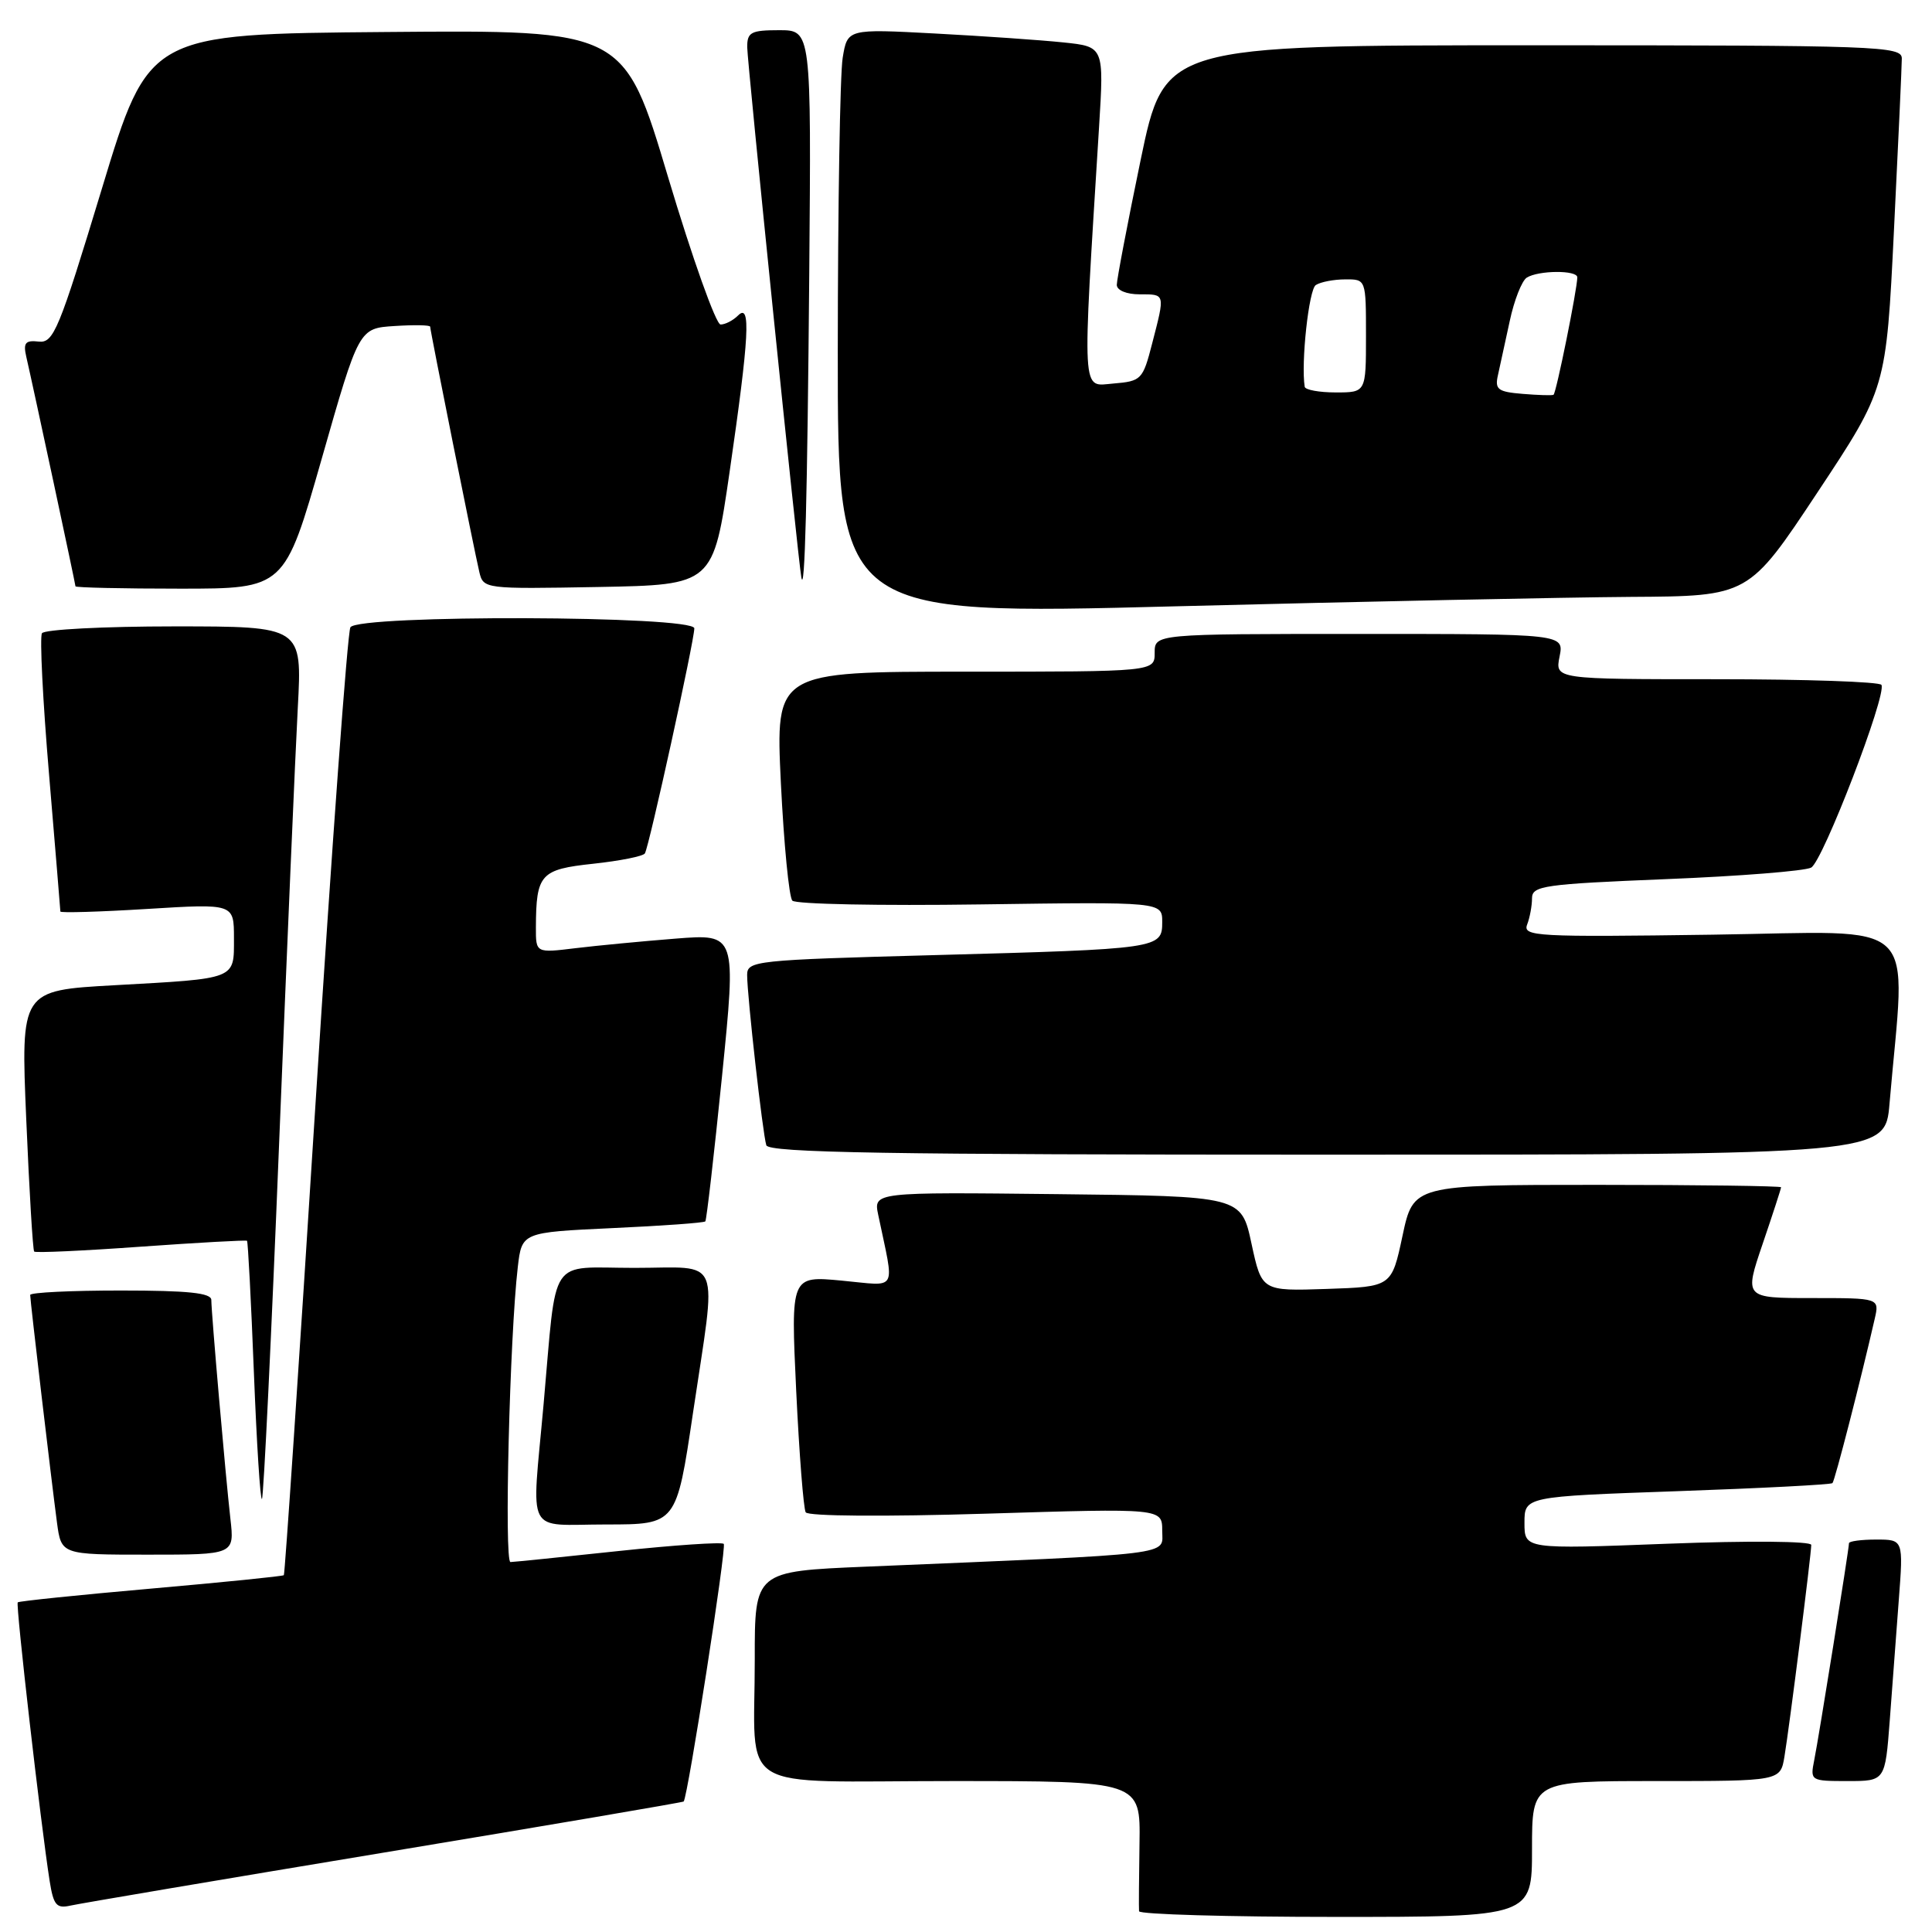 <?xml version="1.0" encoding="UTF-8" standalone="no"?>
<!DOCTYPE svg PUBLIC "-//W3C//DTD SVG 1.1//EN" "http://www.w3.org/Graphics/SVG/1.1/DTD/svg11.dtd" >
<svg xmlns="http://www.w3.org/2000/svg" xmlns:xlink="http://www.w3.org/1999/xlink" version="1.1" viewBox="0 0 256 256">
 <g >
 <path fill="currentColor"
d=" M 203.00 245.00 C 203.00 236.00 203.00 236.00 219.45 236.00 C 235.91 236.00 235.91 236.00 236.45 232.75 C 237.10 228.85 240.00 205.95 240.00 204.71 C 240.00 204.21 231.78 204.14 221.00 204.55 C 202.00 205.28 202.00 205.28 202.00 201.79 C 202.00 198.30 202.00 198.30 222.23 197.59 C 233.35 197.20 242.62 196.72 242.81 196.52 C 243.13 196.21 246.59 182.72 248.41 174.75 C 249.04 172.00 249.04 172.00 240.08 172.00 C 231.12 172.00 231.12 172.00 233.56 164.82 C 234.90 160.88 236.00 157.50 236.00 157.32 C 236.00 157.15 225.04 157.00 211.64 157.00 C 187.28 157.00 187.28 157.00 185.84 163.75 C 184.40 170.50 184.40 170.50 175.80 170.79 C 167.19 171.08 167.19 171.08 165.83 164.79 C 164.48 158.50 164.48 158.50 140.11 158.23 C 115.74 157.96 115.74 157.96 116.37 160.98 C 118.54 171.41 119.11 170.39 111.54 169.69 C 104.78 169.05 104.78 169.05 105.50 184.28 C 105.90 192.65 106.47 199.90 106.76 200.39 C 107.07 200.91 117.18 200.98 130.65 200.57 C 154.00 199.85 154.00 199.85 154.00 202.83 C 154.00 206.14 156.49 205.84 114.75 207.59 C 100.00 208.21 100.00 208.21 100.01 219.85 C 100.03 237.91 96.94 236.00 126.18 236.00 C 151.12 236.00 151.12 236.00 150.99 244.25 C 150.92 248.79 150.89 252.84 150.93 253.25 C 150.97 253.66 162.70 254.00 177.00 254.00 C 203.00 254.00 203.00 254.00 203.00 245.00 Z  M 50.96 245.46 C 72.66 241.86 90.50 238.82 90.59 238.71 C 91.15 238.03 96.30 204.97 95.90 204.57 C 95.64 204.31 89.36 204.73 81.96 205.52 C 74.56 206.31 68.11 206.97 67.64 206.98 C 66.79 207.00 67.54 177.04 68.61 167.89 C 69.15 163.29 69.15 163.29 81.15 162.73 C 87.75 162.43 93.29 162.03 93.46 161.84 C 93.62 161.65 94.62 153.00 95.67 142.62 C 97.57 123.74 97.57 123.74 89.54 124.37 C 85.12 124.72 79.14 125.29 76.25 125.64 C 71.00 126.28 71.00 126.28 71.01 122.89 C 71.04 115.82 71.60 115.20 78.61 114.45 C 82.14 114.07 85.22 113.46 85.45 113.08 C 86.01 112.18 92.00 84.89 92.00 83.26 C 92.00 81.56 47.48 81.42 46.43 83.12 C 46.05 83.73 43.97 112.19 41.80 146.35 C 39.64 180.51 37.75 208.58 37.61 208.72 C 37.47 208.86 29.55 209.66 20.00 210.50 C 10.45 211.34 2.51 212.16 2.35 212.32 C 2.06 212.60 5.41 241.79 6.58 249.25 C 7.09 252.46 7.49 252.92 9.34 252.50 C 10.53 252.23 29.26 249.06 50.96 245.46 Z  M 250.40 228.00 C 250.73 223.60 251.27 216.40 251.60 212.00 C 252.21 204.00 252.21 204.00 248.60 204.00 C 246.62 204.00 245.00 204.22 245.00 204.48 C 245.00 205.25 241.00 230.24 240.39 233.25 C 239.85 235.96 239.92 236.00 244.82 236.00 C 249.79 236.00 249.79 236.00 250.40 228.00 Z  M 30.53 201.25 C 29.89 195.63 28.01 174.05 28.00 172.25 C 28.00 171.32 24.93 171.00 16.00 171.00 C 9.40 171.00 4.00 171.26 4.00 171.59 C 4.00 172.34 6.81 196.18 7.55 201.75 C 8.12 206.00 8.12 206.00 19.60 206.00 C 31.07 206.00 31.07 206.00 30.53 201.25 Z  M 91.82 187.25 C 94.99 165.92 95.84 168.00 84.05 168.00 C 72.52 168.00 73.82 166.04 72.03 186.05 C 70.44 203.86 69.47 202.00 80.32 202.00 C 89.63 202.00 89.63 202.00 91.82 187.25 Z  M 36.99 151.36 C 38.03 125.59 39.14 99.66 39.46 93.75 C 40.04 83.00 40.04 83.00 23.08 83.00 C 13.75 83.00 5.86 83.41 5.56 83.91 C 5.25 84.41 5.67 92.83 6.50 102.62 C 7.32 112.41 8.00 120.59 8.00 120.78 C 8.00 120.98 13.18 120.83 19.50 120.44 C 31.00 119.73 31.00 119.73 31.00 124.30 C 31.00 129.83 31.49 129.64 15.13 130.55 C 2.75 131.24 2.75 131.24 3.48 148.37 C 3.88 157.79 4.35 165.65 4.53 165.84 C 4.71 166.03 11.07 165.74 18.68 165.19 C 26.28 164.65 32.60 164.30 32.73 164.41 C 32.86 164.53 33.27 172.37 33.64 181.82 C 34.01 191.28 34.49 198.84 34.71 198.62 C 34.93 198.40 35.96 177.14 36.99 151.36 Z  M 250.37 146.25 C 252.52 121.08 255.02 123.46 226.94 123.85 C 203.61 124.18 201.76 124.08 202.35 122.52 C 202.71 121.59 203.00 120.02 203.00 119.03 C 203.00 117.37 204.55 117.15 220.75 116.49 C 230.51 116.10 239.17 115.41 239.99 114.96 C 241.54 114.12 250.03 92.05 249.30 90.75 C 249.07 90.34 239.24 90.00 227.47 90.00 C 206.05 90.00 206.05 90.00 206.65 87.00 C 207.25 84.00 207.25 84.00 180.12 84.00 C 153.00 84.00 153.00 84.00 153.00 86.50 C 153.00 89.00 153.00 89.00 127.88 89.00 C 102.76 89.00 102.76 89.00 103.47 103.75 C 103.87 111.86 104.55 118.88 104.99 119.34 C 105.43 119.81 116.64 120.03 129.89 119.84 C 154.00 119.50 154.00 119.50 154.00 122.17 C 154.00 125.70 153.68 125.75 123.75 126.56 C 100.03 127.20 99.00 127.31 99.00 129.19 C 99.00 131.97 101.06 150.24 101.54 151.75 C 101.85 152.74 117.60 153.00 175.87 153.00 C 249.80 153.00 249.80 153.00 250.37 146.25 Z  M 216.11 79.09 C 231.71 79.00 231.71 79.00 240.82 65.25 C 249.93 51.50 249.93 51.50 250.96 30.50 C 251.53 18.95 252.00 8.71 252.00 7.75 C 252.00 6.11 249.01 6.00 203.15 6.00 C 154.29 6.00 154.29 6.00 151.13 21.25 C 149.39 29.64 147.98 37.06 147.98 37.75 C 147.99 38.47 149.27 39.00 151.00 39.00 C 154.43 39.00 154.39 38.84 152.67 45.50 C 151.43 50.32 151.24 50.51 147.53 50.82 C 143.27 51.17 143.38 53.13 145.63 16.84 C 146.29 6.18 146.29 6.18 140.90 5.62 C 137.93 5.31 130.28 4.78 123.90 4.44 C 112.29 3.82 112.29 3.82 111.66 7.66 C 111.31 9.77 111.02 27.25 111.01 46.50 C 111.00 81.50 111.00 81.50 155.75 80.34 C 180.36 79.71 207.52 79.15 216.11 79.09 Z  M 42.64 60.75 C 47.56 43.50 47.56 43.50 52.28 43.20 C 54.88 43.03 57.00 43.07 57.00 43.29 C 57.00 43.82 62.82 72.85 63.51 75.78 C 64.05 78.04 64.16 78.05 79.28 77.78 C 94.50 77.50 94.50 77.50 96.68 62.50 C 99.28 44.58 99.52 40.08 97.80 41.80 C 97.14 42.46 96.10 43.00 95.48 43.00 C 94.87 43.00 91.74 34.22 88.53 23.49 C 82.70 3.97 82.70 3.97 51.21 4.24 C 19.71 4.50 19.71 4.50 13.50 25.00 C 7.80 43.78 7.10 45.48 5.13 45.26 C 3.36 45.06 3.06 45.43 3.48 47.26 C 4.44 51.43 10.00 77.39 10.00 77.69 C 10.00 77.86 16.24 78.00 23.86 78.00 C 37.71 78.00 37.71 78.00 42.64 60.75 Z  M 107.23 36.25 C 107.50 4.00 107.50 4.00 103.25 4.00 C 99.51 4.00 99.00 4.27 99.01 6.25 C 99.02 8.25 105.73 74.02 106.18 76.50 C 106.64 79.03 106.98 65.94 107.23 36.25 Z  M 201.75 52.19 C 198.46 51.92 198.05 51.60 198.49 49.69 C 198.76 48.49 199.46 45.26 200.05 42.53 C 200.63 39.79 201.65 37.21 202.30 36.79 C 203.85 35.81 209.00 35.77 209.00 36.75 C 209.00 38.27 206.20 52.13 205.85 52.31 C 205.66 52.42 203.81 52.36 201.75 52.19 Z  M 172.88 51.25 C 172.37 48.07 173.43 38.35 174.35 37.77 C 174.98 37.36 176.74 37.02 178.25 37.02 C 181.00 37.00 181.00 37.00 181.00 44.50 C 181.00 52.00 181.00 52.00 177.00 52.00 C 174.80 52.00 172.95 51.66 172.88 51.25 Z "/>
</g>
</svg>